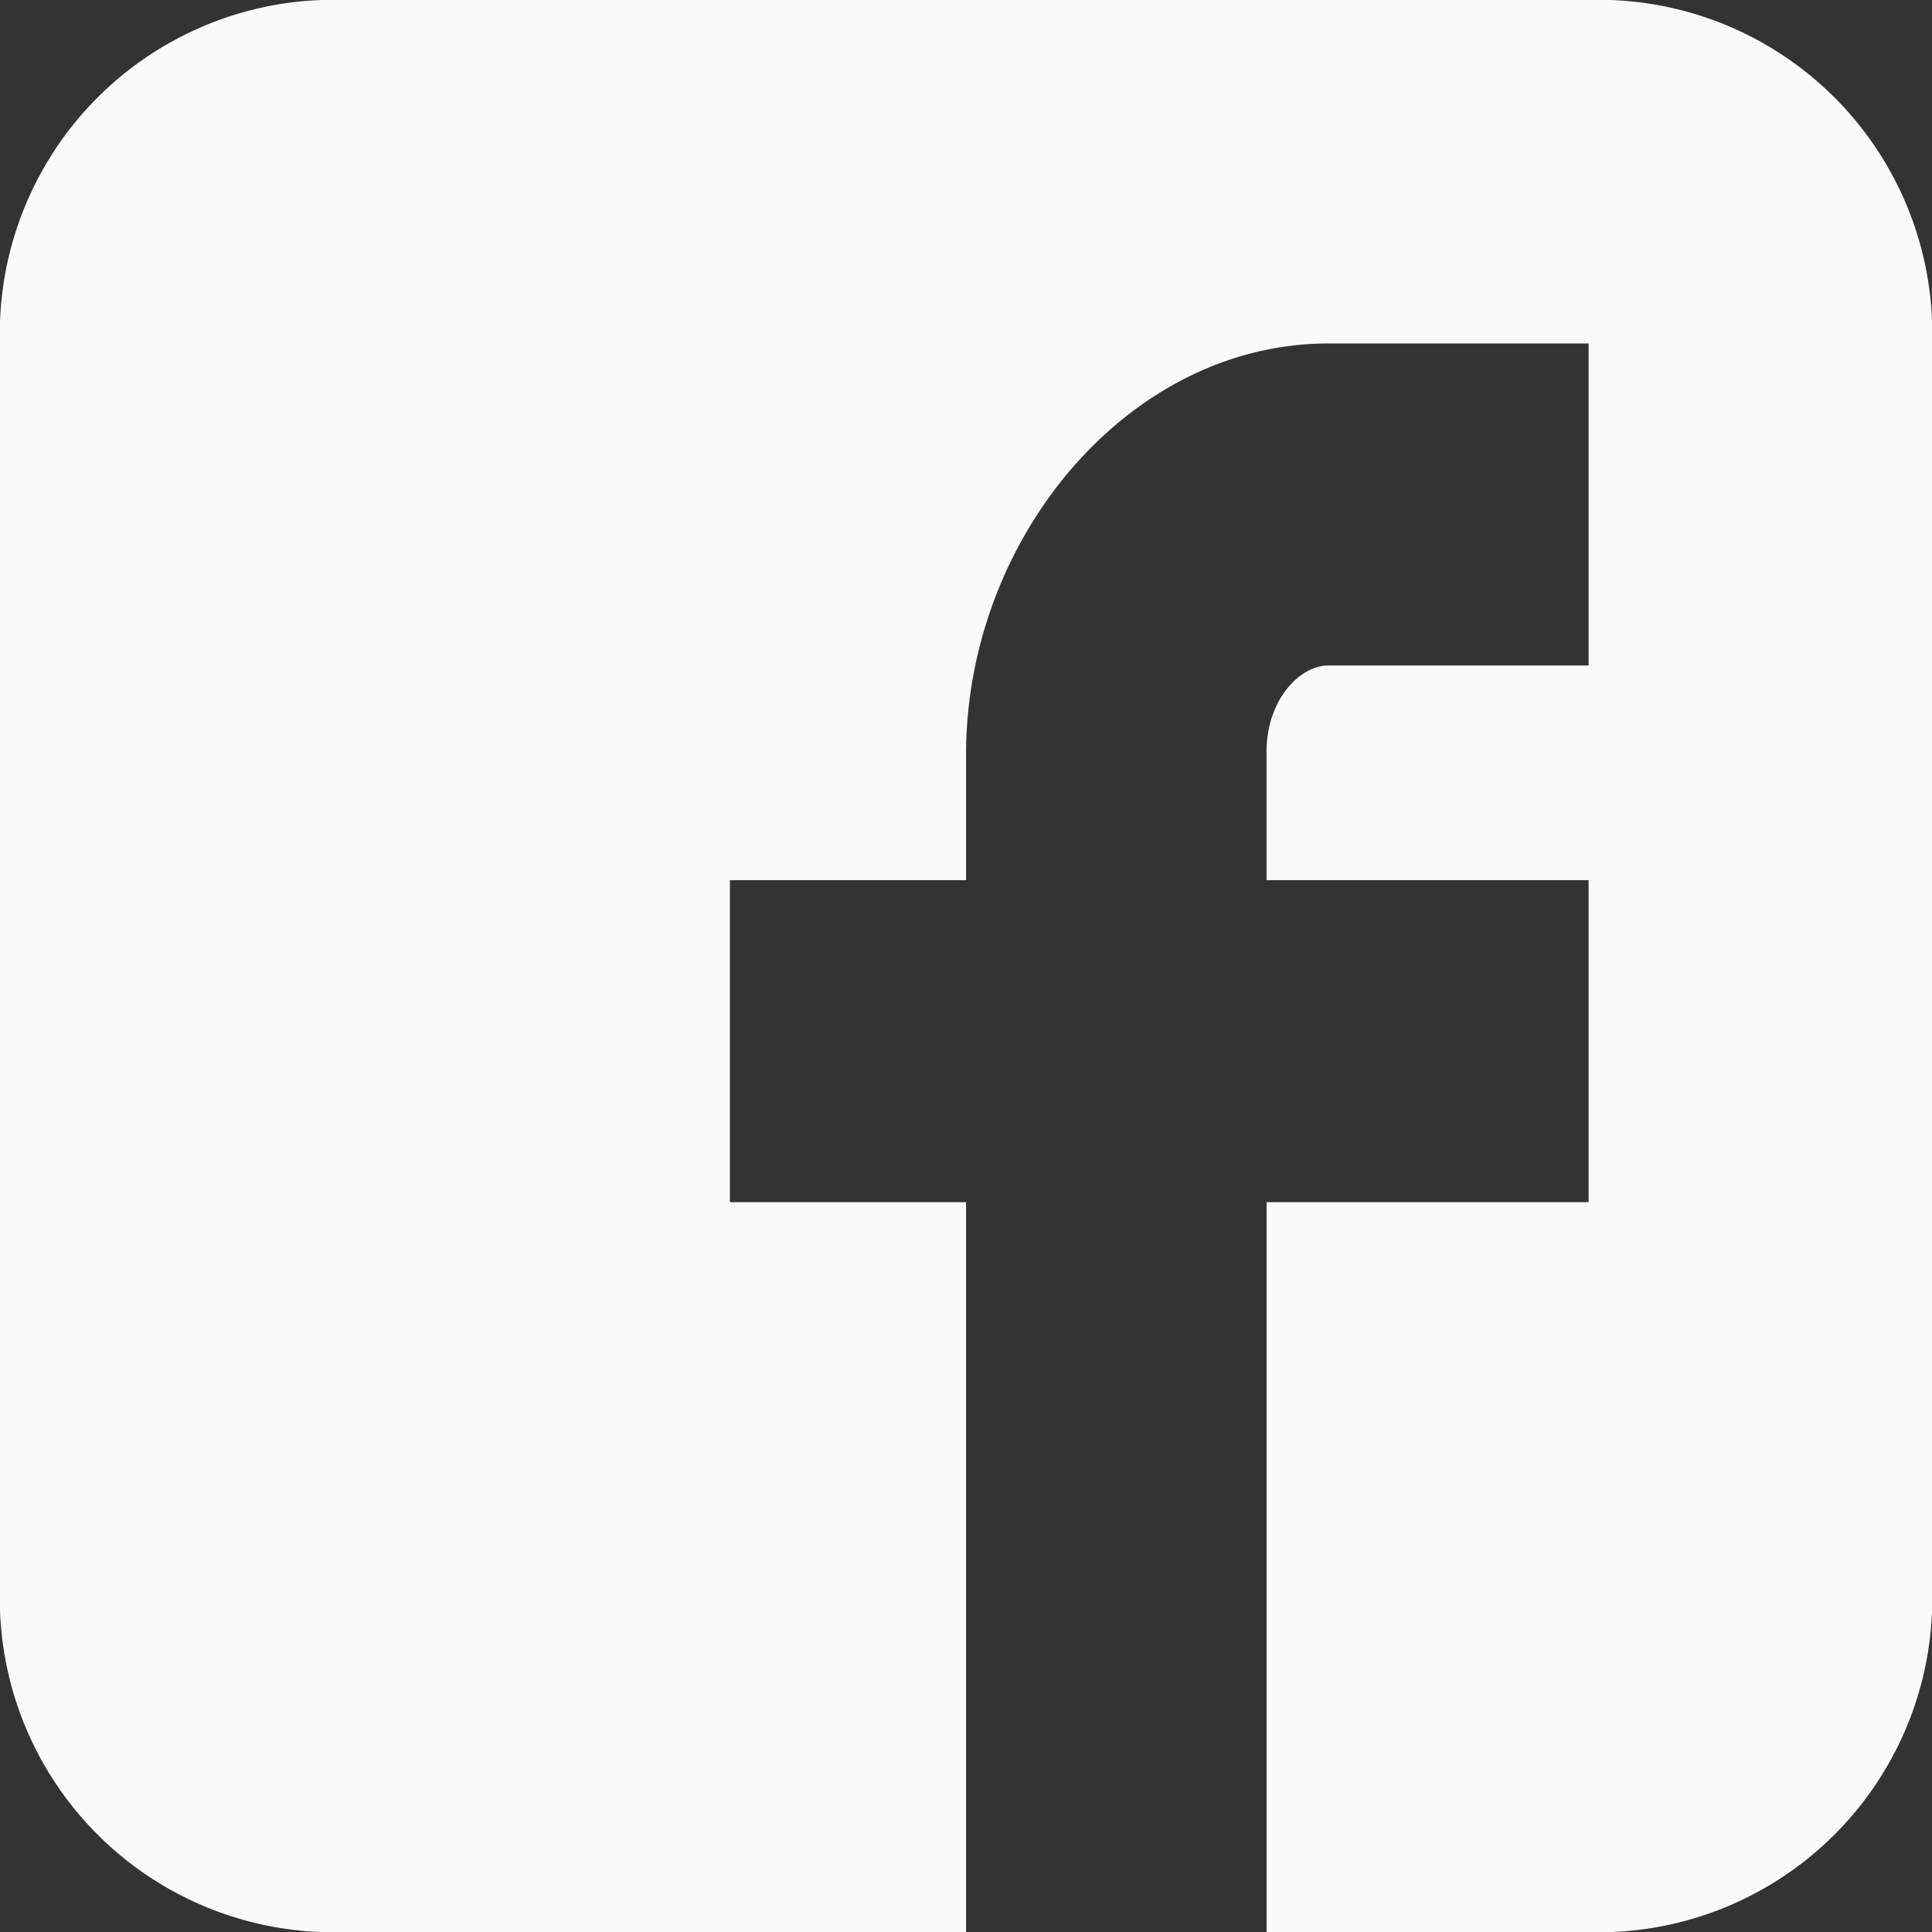 <svg xmlns="http://www.w3.org/2000/svg" width="22.499" height="22.499" viewBox="0 0 22.499 22.499"><rect x="0" y="0" width="22.499" height="22.499" fill="#333333" stroke="none"/><defs><style>.a{fill:#fbfafa;}</style></defs><g transform="translate(0 0)"><path class="a" d="M22.5,3.75A3.886,3.886,0,0,0,18.749,0h-15A3.886,3.886,0,0,0,0,3.75v15A3.886,3.886,0,0,0,3.75,22.5h7.5V14H8.5V10.25h2.75V8.789C11.25,6.269,13.141,4,15.468,4H18.5V7.75H15.468c-.332,0-.719.4-.719,1.006V10.25H18.5V14h-3.75v8.5h4a3.886,3.886,0,0,0,3.75-3.75Z" transform="translate(0 0)"/></g></svg>